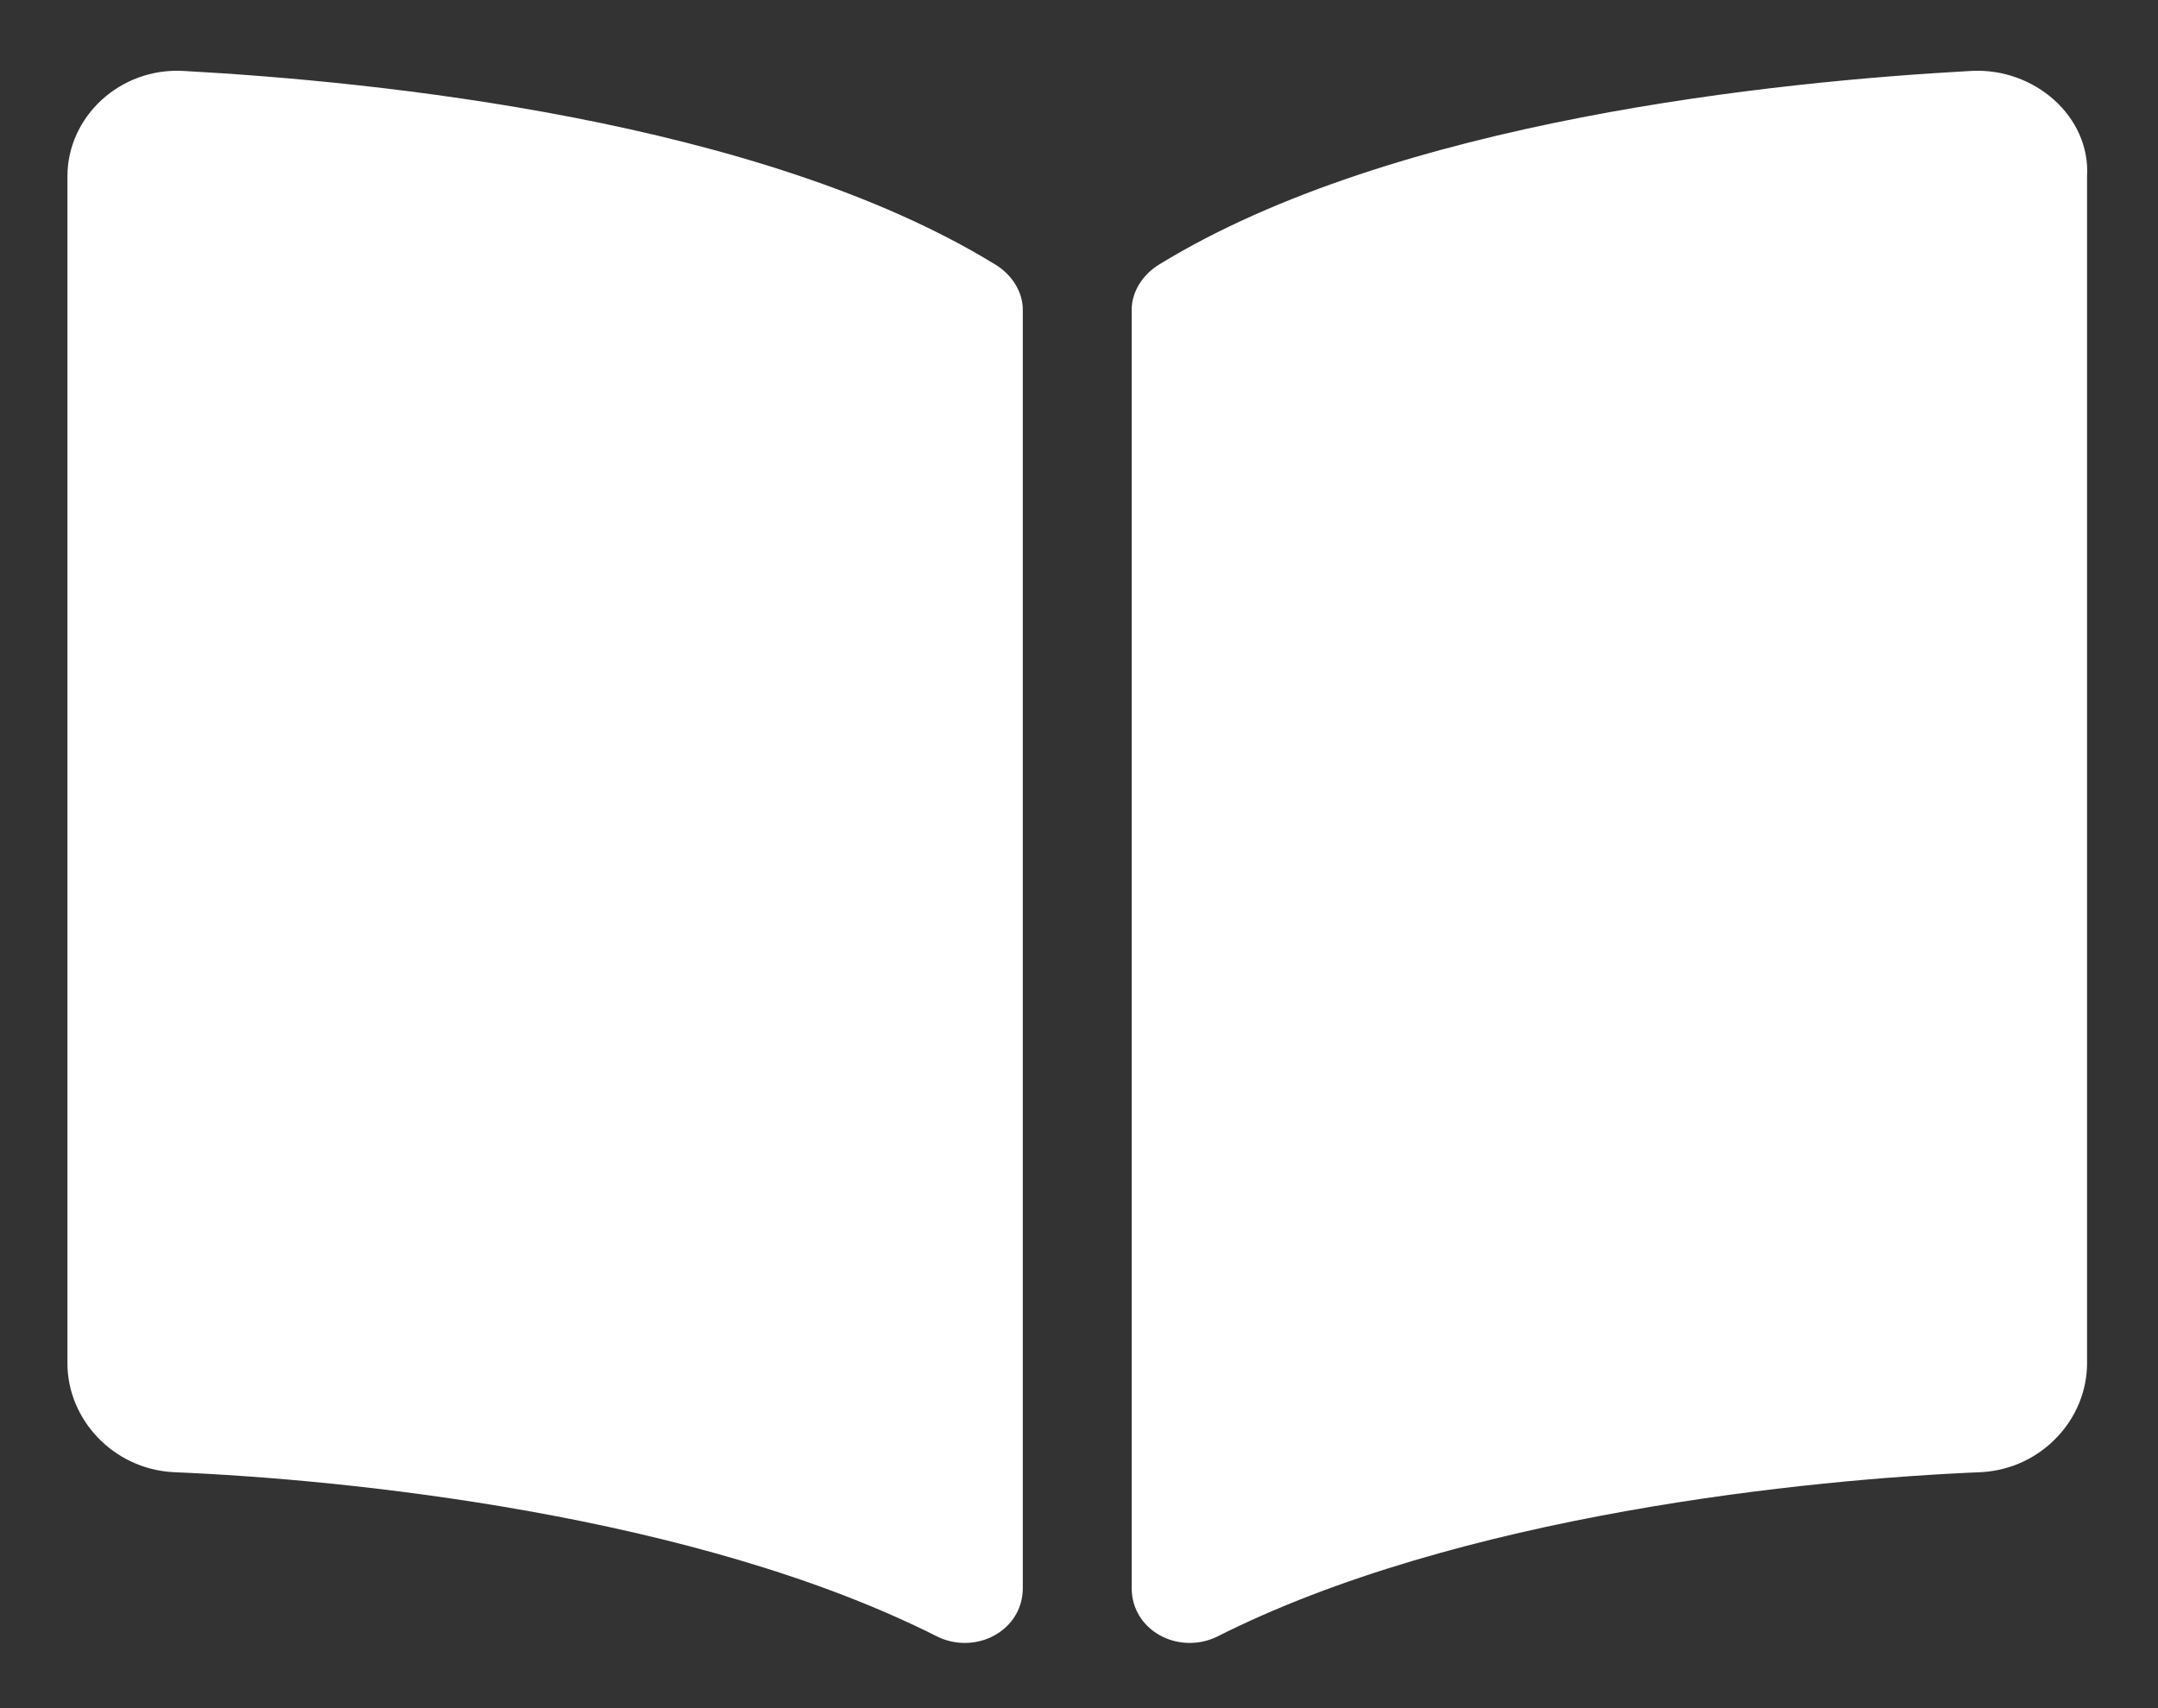 <svg width="24" height="19" viewBox="0 0 24 19" fill="none" xmlns="http://www.w3.org/2000/svg">
<rect x="0" y="0" width="24" height="19" fill="#333333" stroke="none"/>
<path d="M21.922 0.789C19.773 0.906 15.516 1.336 12.898 2.938C12.703 3.055 12.586 3.25 12.586 3.445V17.664C12.586 18.133 13.094 18.406 13.523 18.211C16.219 16.844 20.125 16.453 22.039 16.375C22.703 16.336 23.211 15.789 23.211 15.164V1.961C23.25 1.297 22.625 0.75 21.922 0.789ZM11.062 2.938C8.445 1.336 4.188 0.906 2.039 0.789C1.336 0.75 0.75 1.297 0.75 1.961V15.164C0.75 15.789 1.258 16.336 1.922 16.375C3.836 16.453 7.742 16.844 10.438 18.211C10.867 18.406 11.375 18.133 11.375 17.664V3.445C11.375 3.25 11.258 3.055 11.062 2.938Z" fill="white"/>
</svg>
